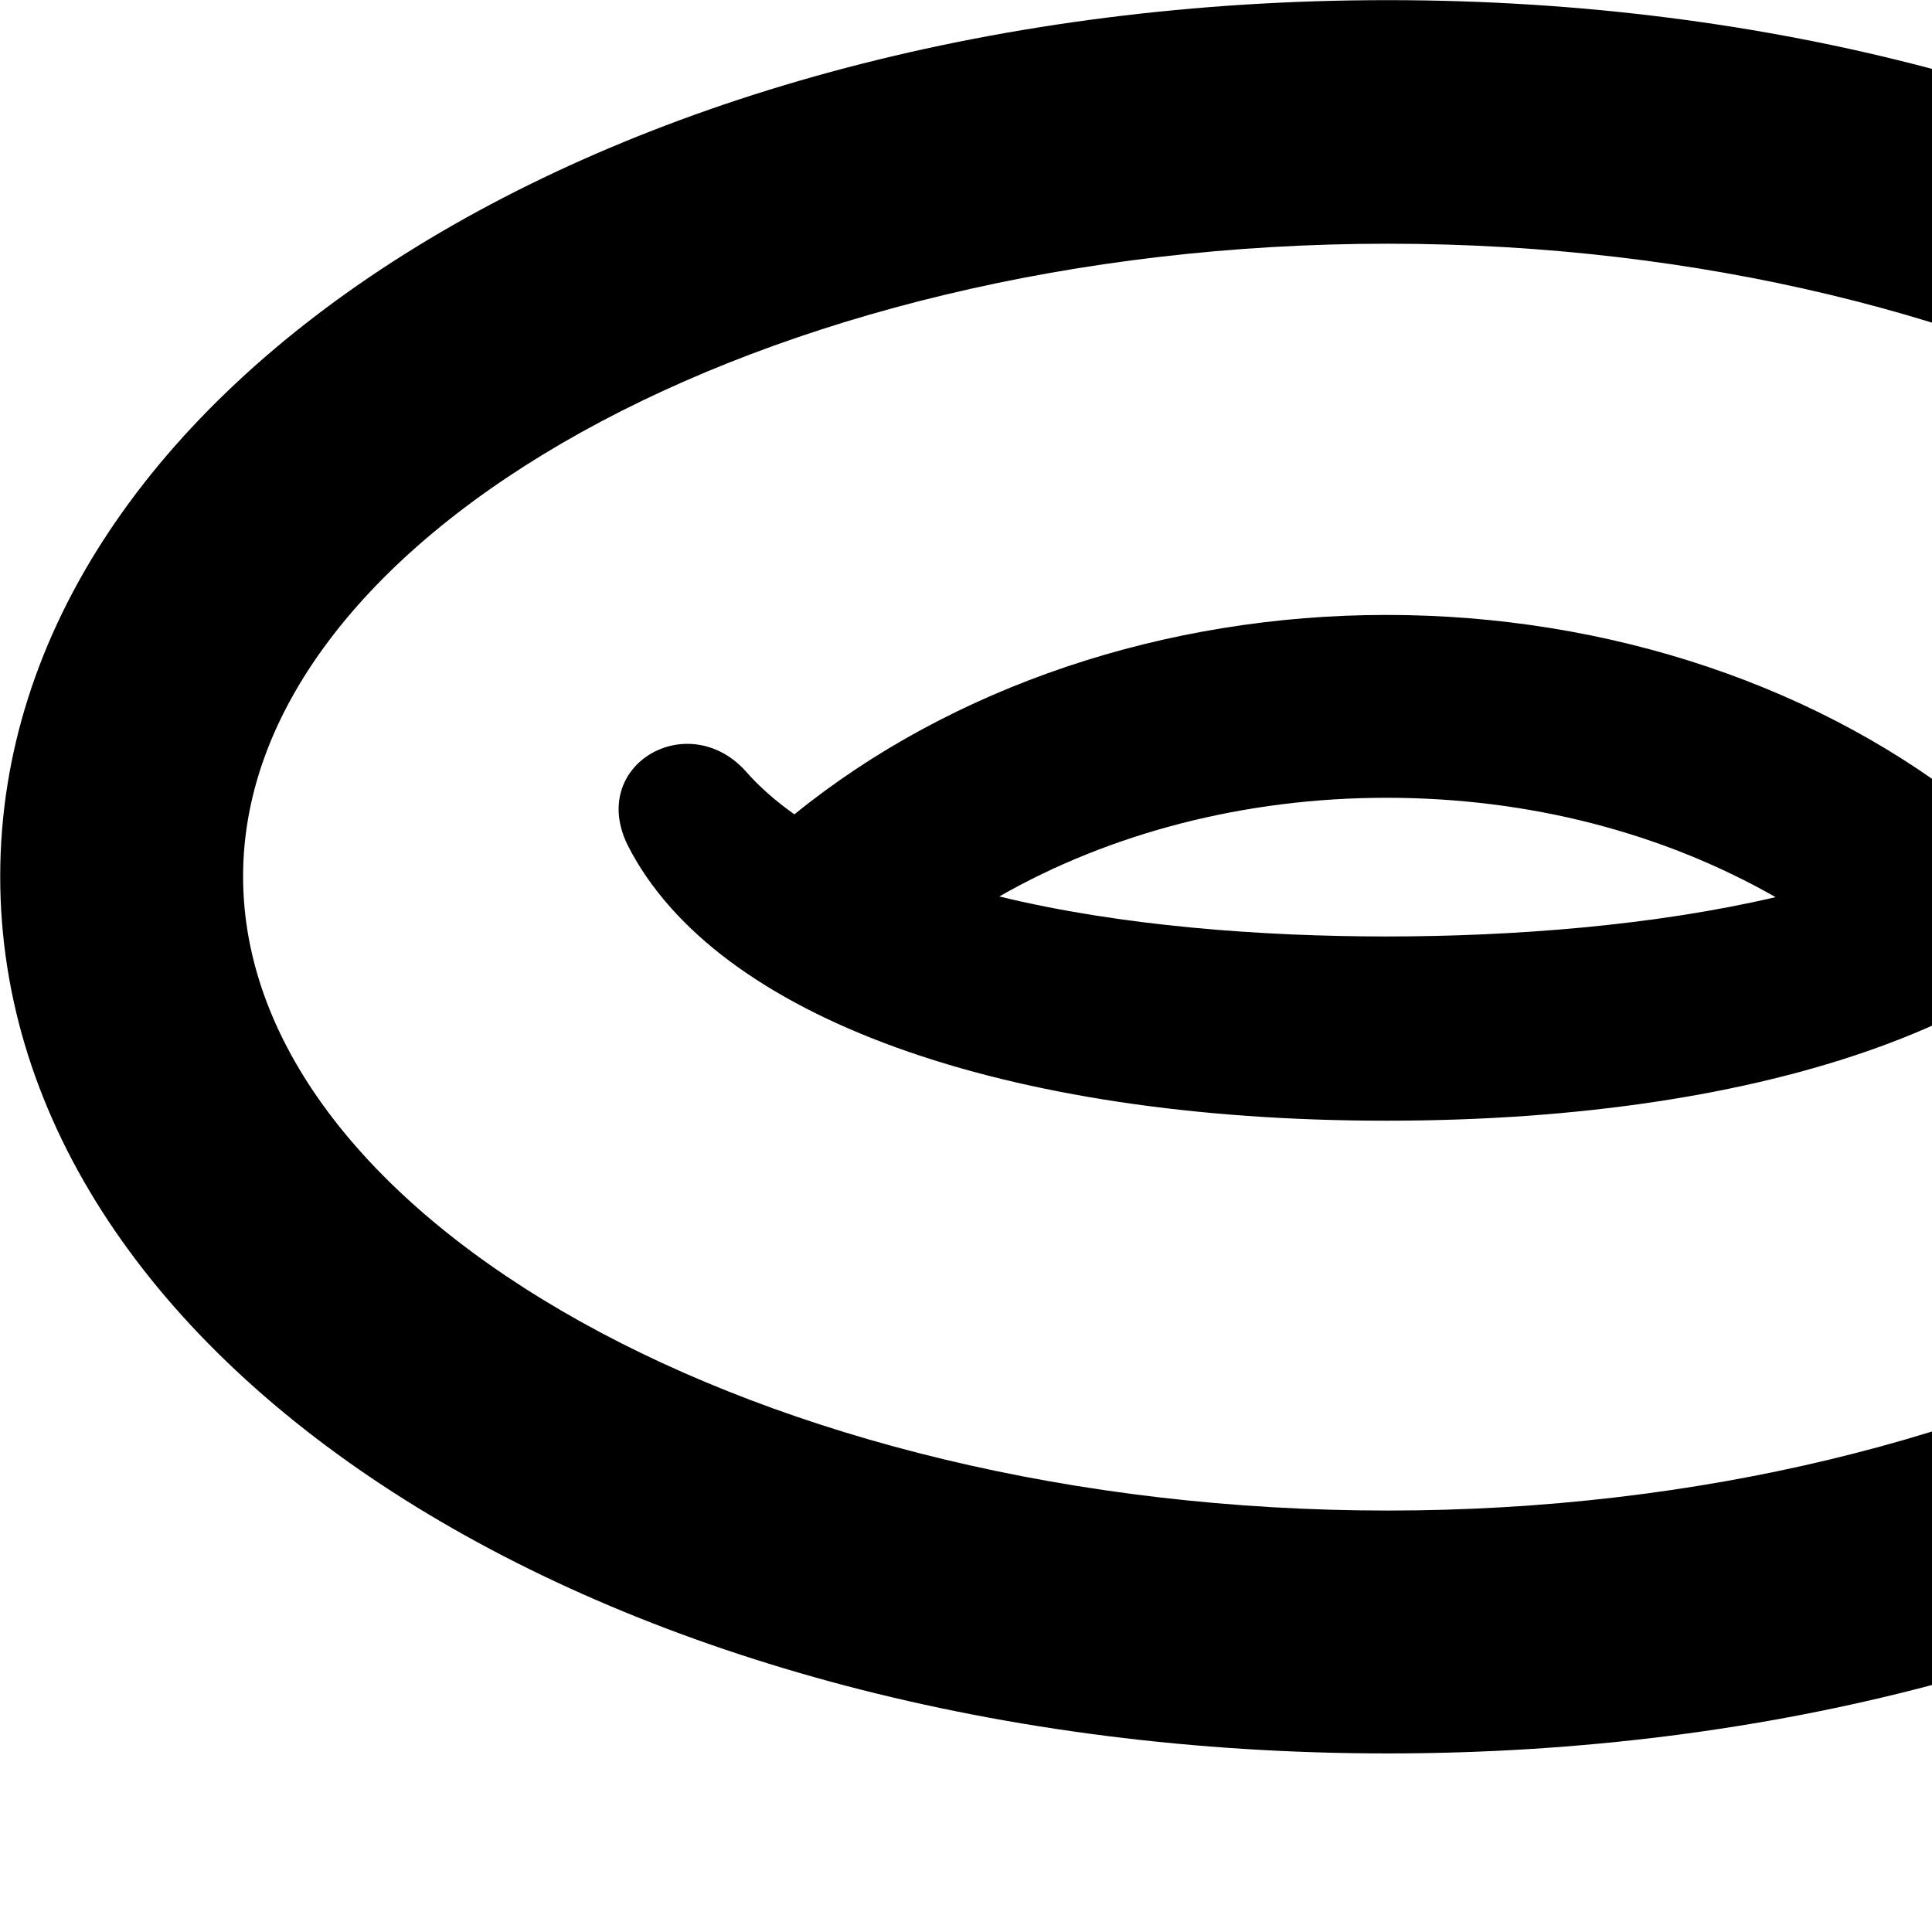 <svg xmlns="http://www.w3.org/2000/svg" viewBox="0 0 28 28" width="28" height="28">
  <path d="M20.113 25.412C31.283 25.412 40.193 19.842 40.193 12.702C40.193 5.582 31.253 0.002 20.113 0.002C8.933 0.002 0.003 5.582 0.003 12.702C0.003 19.842 8.933 25.412 20.113 25.412ZM20.113 21.892C11.033 21.892 3.523 17.652 3.523 12.702C3.523 7.762 11.063 3.532 20.113 3.532C29.153 3.532 36.673 7.762 36.673 12.702C36.673 17.652 29.163 21.892 20.113 21.892ZM9.103 12.262C10.373 14.742 14.543 16.242 20.093 16.242C25.663 16.242 29.833 14.742 31.103 12.262C31.693 11.092 30.243 10.252 29.413 11.172C29.203 11.392 28.973 11.612 28.683 11.802C26.413 9.952 23.323 8.912 20.093 8.912C16.883 8.912 13.793 9.952 11.513 11.802C11.243 11.612 10.993 11.392 10.803 11.172C9.963 10.252 8.513 11.092 9.103 12.262ZM20.093 11.562C22.163 11.562 24.103 12.072 25.733 13.002C23.983 13.412 21.943 13.572 20.093 13.572C18.293 13.572 16.243 13.422 14.483 12.992C16.093 12.072 18.043 11.562 20.093 11.562Z" />
</svg>